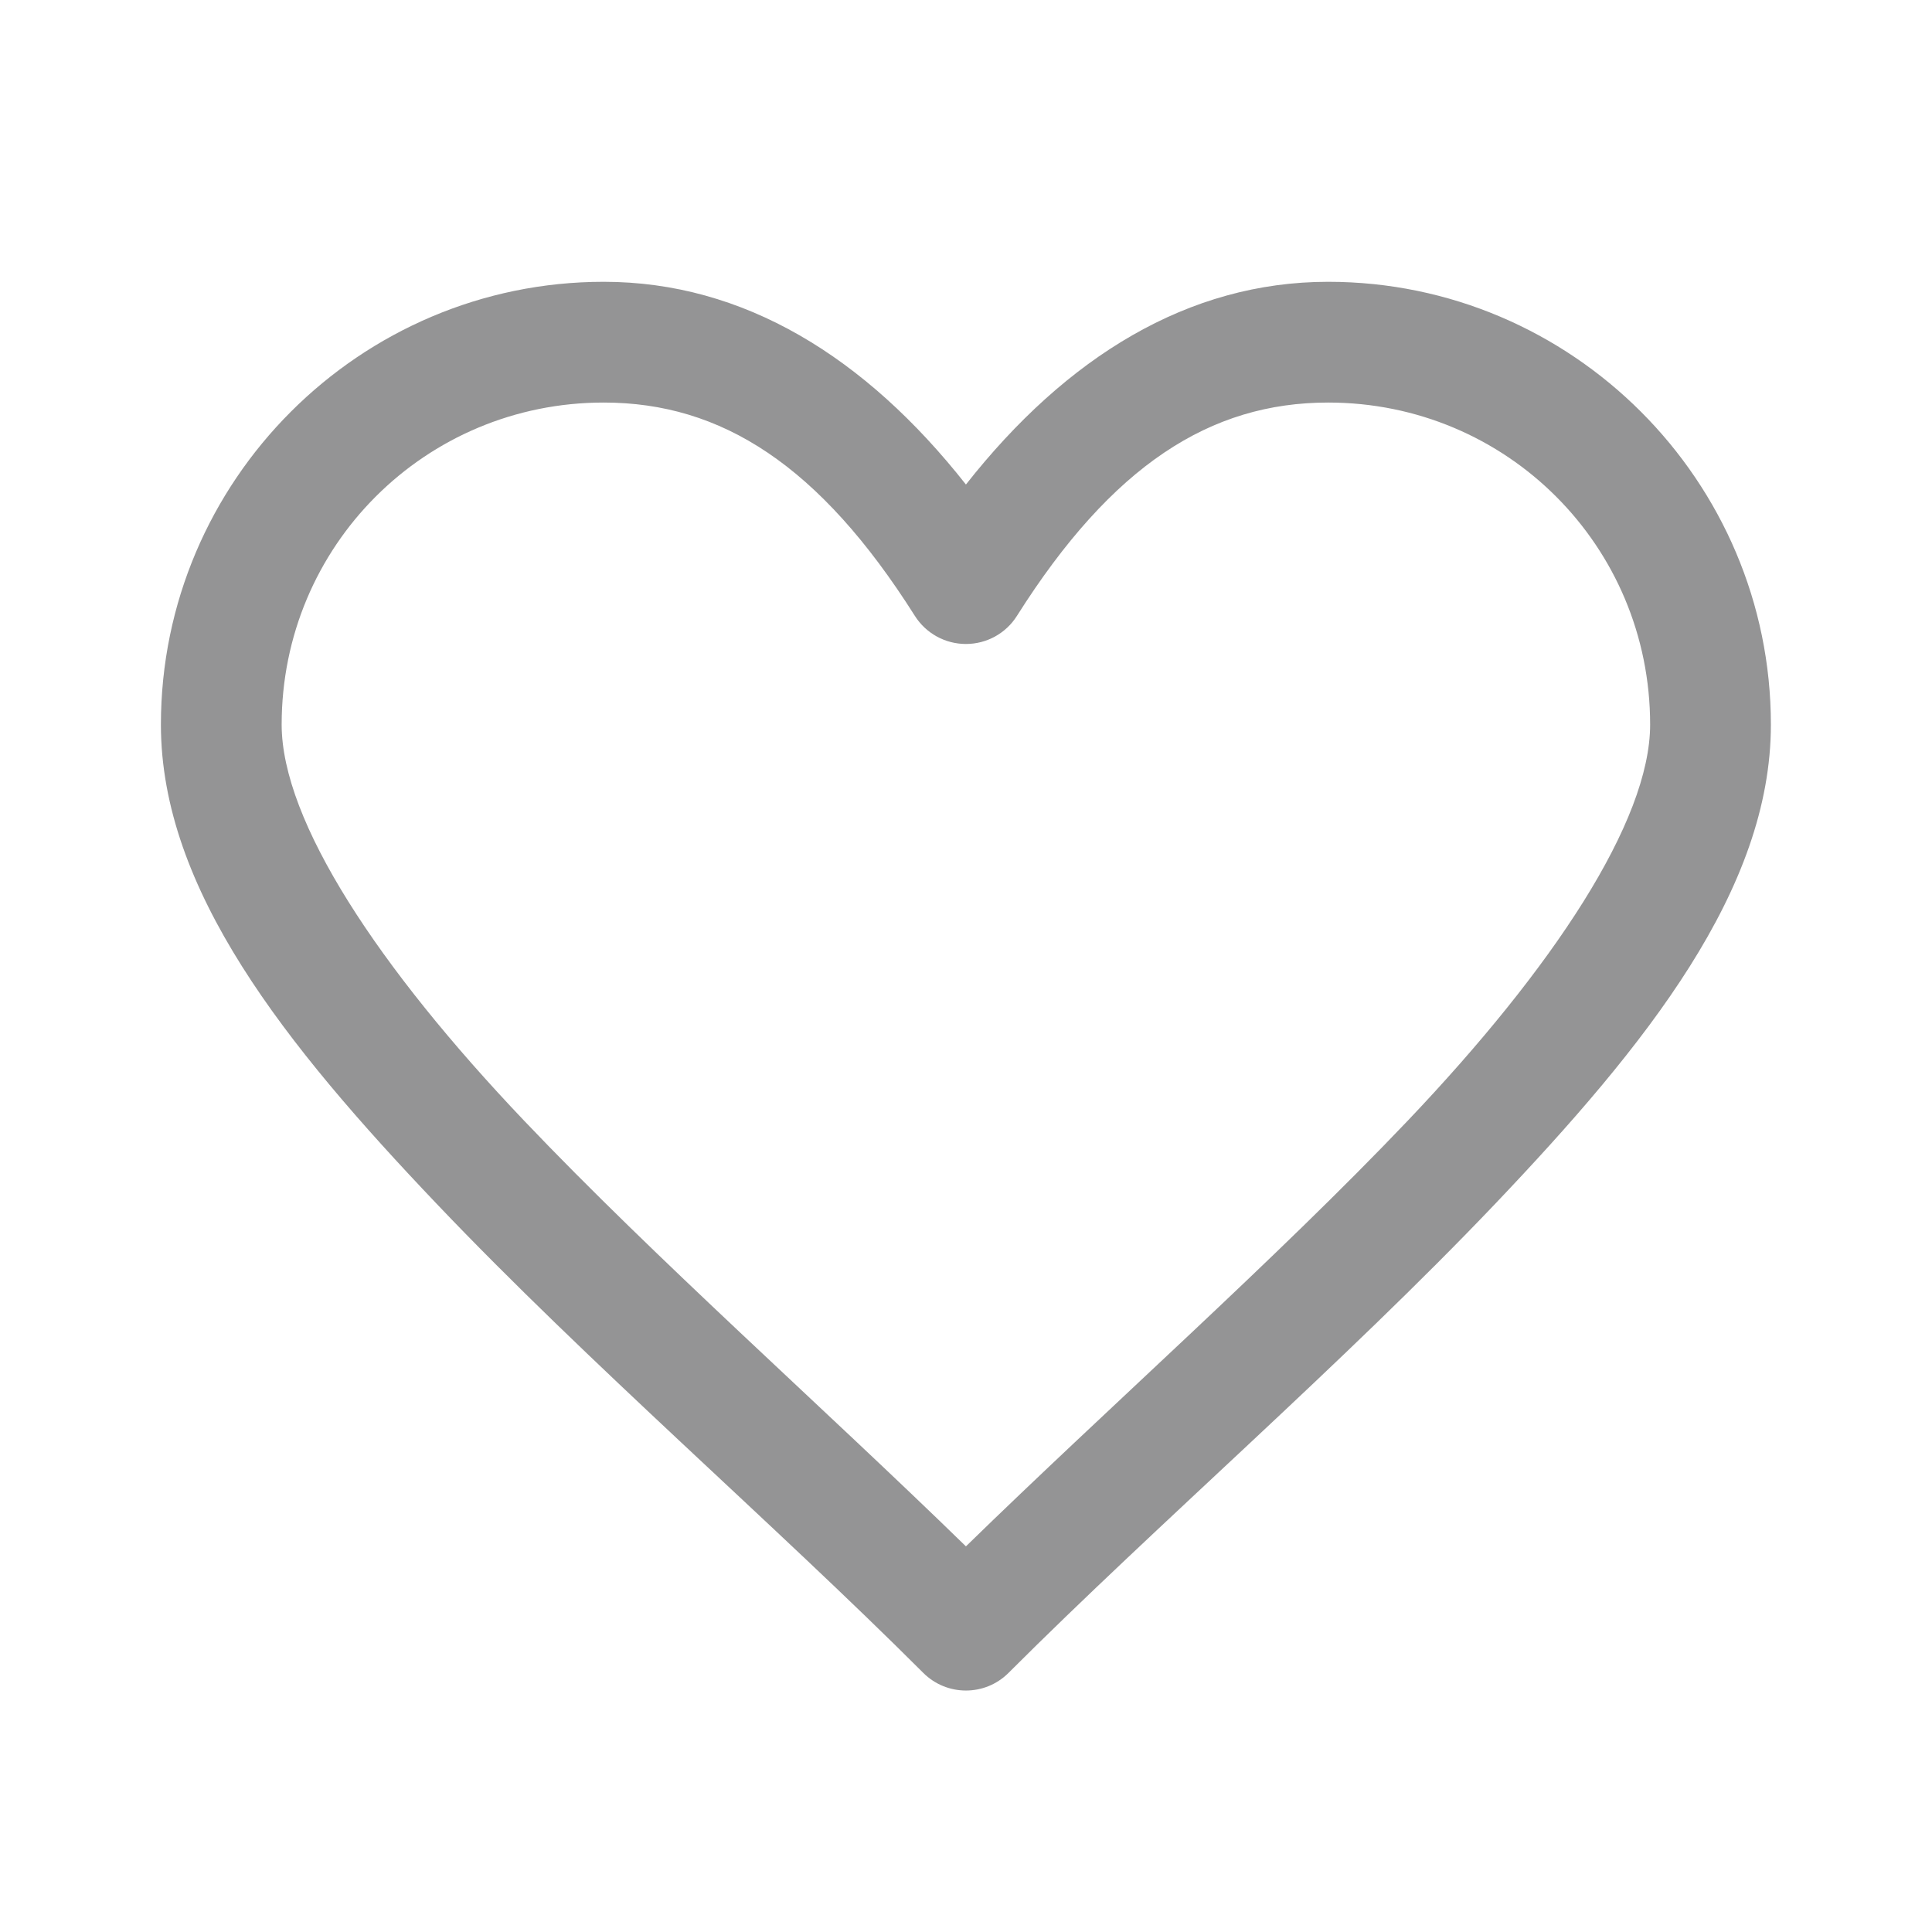 <svg width="28" height="28" viewBox="0 0 28 28" fill="none" xmlns="http://www.w3.org/2000/svg">
<path d="M8.749 4.084C5.215 4.084 2.332 6.967 2.332 10.501C2.332 12.89 4.133 15.14 6.329 17.447C8.524 19.754 11.227 22.091 13.38 24.244C13.722 24.586 14.276 24.586 14.617 24.244C16.77 22.091 19.473 19.754 21.669 17.447C23.864 15.14 25.665 12.89 25.665 10.501C25.665 6.967 22.782 4.084 19.249 4.084C17.221 4.084 15.455 5.173 13.999 7.022C12.542 5.173 10.777 4.084 8.749 4.084H8.749ZM8.749 5.834C10.457 5.834 11.879 6.743 13.259 8.926C13.42 9.18 13.699 9.333 13.999 9.333C14.299 9.333 14.578 9.18 14.738 8.926C16.118 6.743 17.54 5.834 19.249 5.834C21.837 5.834 23.915 7.913 23.915 10.501C23.915 11.903 22.508 14.028 20.402 16.242C18.481 18.26 16.093 20.369 13.999 22.411C11.904 20.369 9.517 18.26 7.596 16.242C5.489 14.028 4.082 11.903 4.082 10.501C4.082 7.913 6.161 5.834 8.749 5.834Z" fill="#949495"/>
</svg>
